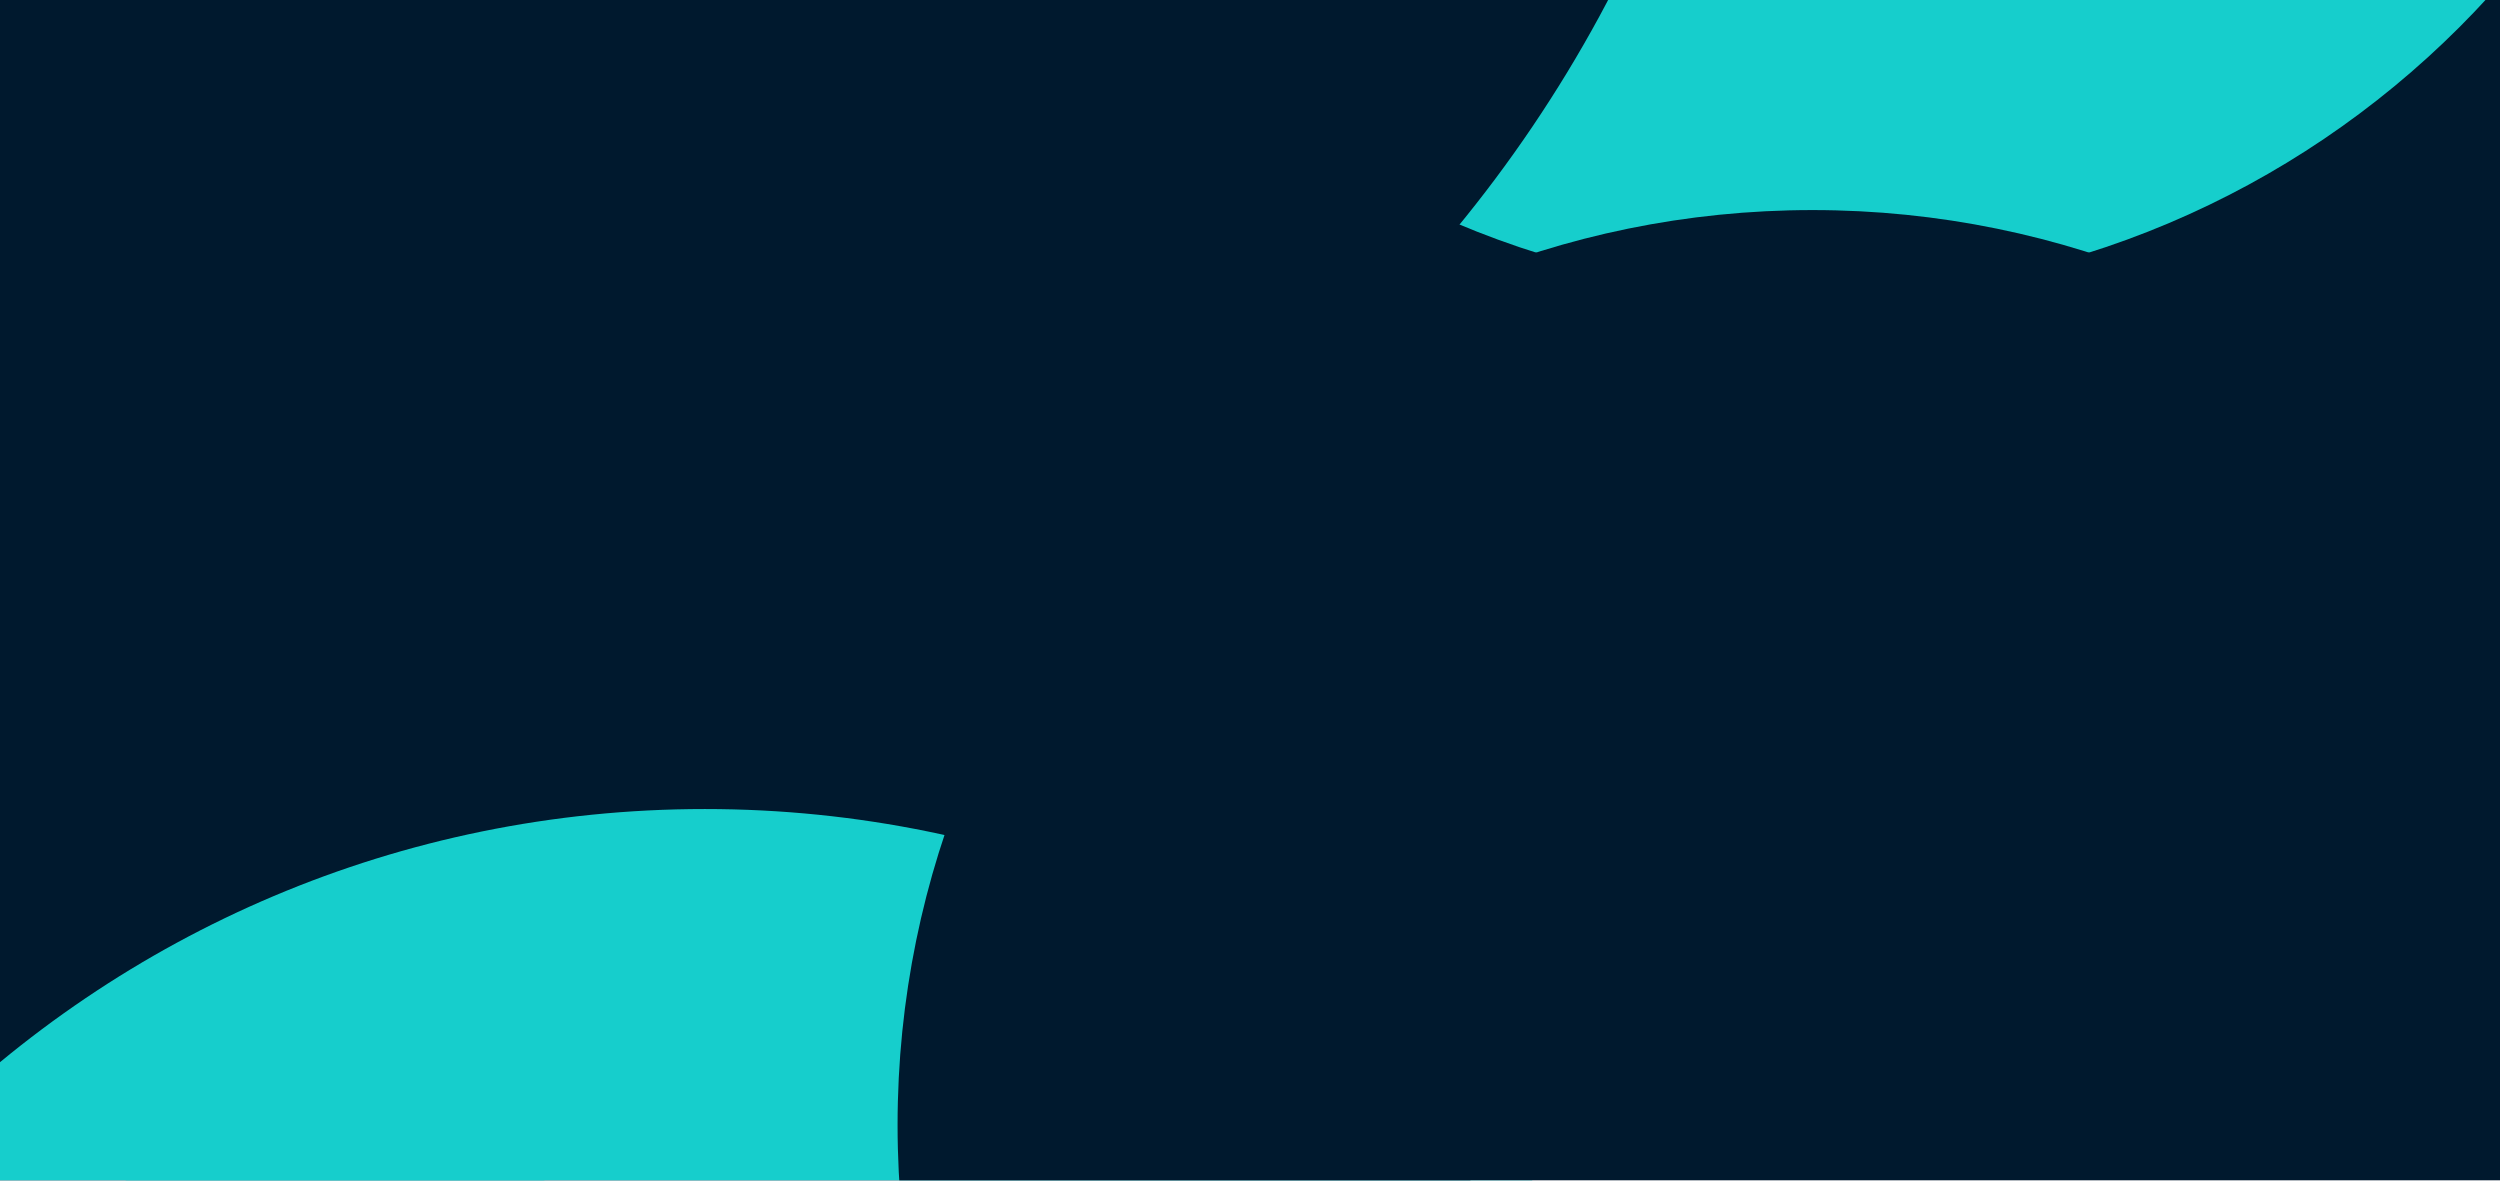 <svg width="1440" height="680" viewBox="0 0 1440 680" fill="none" xmlns="http://www.w3.org/2000/svg">
<g clip-path="url(#clip0)">
<path d="M1440 -680H0V7381H1440V-680Z" fill="white"/>
<g filter="url(#filter0_f)">
<path d="M1092 564C1435.52 564 1714 285.521 1714 -58C1714 -401.521 1435.52 -680 1092 -680C748.479 -680 470 -401.521 470 -58C470 285.521 748.479 564 1092 564Z" fill="#00192E"/>
</g>
<g filter="url(#filter1_f)">
<path d="M249 1130C592.521 1130 871 851.521 871 508C871 164.479 592.521 -114 249 -114C-94.521 -114 -373 164.479 -373 508C-373 851.521 -94.521 1130 249 1130Z" fill="#00192E"/>
</g>
<g filter="url(#filter2_f)">
<path d="M1044 170C1335.05 170 1571 -65.946 1571 -357C1571 -648.054 1335.05 -884 1044 -884C752.946 -884 517 -648.054 517 -357C517 -65.946 752.946 170 1044 170Z" fill="#16CECC"/>
</g>
<g filter="url(#filter3_f)">
<path d="M193 1720C484.054 1720 720 1484.05 720 1193C720 901.946 484.054 666 193 666C-98.054 666 -334 901.946 -334 1193C-334 1484.05 -98.054 1720 193 1720Z" fill="#16CECC"/>
</g>
<g filter="url(#filter4_f)">
</g>
<g filter="url(#filter5_f)">
</g>
<g filter="url(#filter6_f)">
<path d="M406 1742C758.358 1742 1044 1456.36 1044 1104C1044 751.642 758.358 466 406 466C53.642 466 -232 751.642 -232 1104C-232 1456.36 53.642 1742 406 1742Z" fill="#16CECC"/>
</g>
<g filter="url(#filter7_f)">
<path d="M1044 1175C1335.05 1175 1571 939.054 1571 648C1571 356.946 1335.05 121 1044 121C752.946 121 517 356.946 517 648C517 939.054 752.946 1175 1044 1175Z" fill="#00192E"/>
</g>
<g filter="url(#filter8_f)">
<path d="M245 412C669.707 412 1014 67.707 1014 -357C1014 -781.707 669.707 -1126 245 -1126C-179.707 -1126 -524 -781.707 -524 -357C-524 67.707 -179.707 412 245 412Z" fill="#00192E"/>
</g>
<g filter="url(#filter9_f)">
</g>
</g>
<defs>
<filter id="filter0_f" x="-330" y="-1480" width="2844" height="2844" filterUnits="userSpaceOnUse" color-interpolation-filters="sRGB">
<feFlood flood-opacity="0" result="BackgroundImageFix"/>
<feBlend mode="normal" in="SourceGraphic" in2="BackgroundImageFix" result="shape"/>
<feGaussianBlur stdDeviation="400" result="effect1_foregroundBlur"/>
</filter>
<filter id="filter1_f" x="-1173" y="-914" width="2844" height="2844" filterUnits="userSpaceOnUse" color-interpolation-filters="sRGB">
<feFlood flood-opacity="0" result="BackgroundImageFix"/>
<feBlend mode="normal" in="SourceGraphic" in2="BackgroundImageFix" result="shape"/>
<feGaussianBlur stdDeviation="400" result="effect1_foregroundBlur"/>
</filter>
<filter id="filter2_f" x="-383" y="-1784" width="2854" height="2854" filterUnits="userSpaceOnUse" color-interpolation-filters="sRGB">
<feFlood flood-opacity="0" result="BackgroundImageFix"/>
<feBlend mode="normal" in="SourceGraphic" in2="BackgroundImageFix" result="shape"/>
<feGaussianBlur stdDeviation="450" result="effect1_foregroundBlur"/>
</filter>
<filter id="filter3_f" x="-1234" y="-234" width="2854" height="2854" filterUnits="userSpaceOnUse" color-interpolation-filters="sRGB">
<feFlood flood-opacity="0" result="BackgroundImageFix"/>
<feBlend mode="normal" in="SourceGraphic" in2="BackgroundImageFix" result="shape"/>
<feGaussianBlur stdDeviation="450" result="effect1_foregroundBlur"/>
</filter>
<filter id="filter4_f" x="-674" y="-103" width="3202" height="3202" filterUnits="userSpaceOnUse" color-interpolation-filters="sRGB">
<feFlood flood-opacity="0" result="BackgroundImageFix"/>
<feBlend mode="normal" in="SourceGraphic" in2="BackgroundImageFix" result="shape"/>
<feGaussianBlur stdDeviation="450" result="effect1_foregroundBlur"/>
</filter>
<filter id="filter5_f" x="-324" y="430" width="3215" height="3215" filterUnits="userSpaceOnUse" color-interpolation-filters="sRGB">
<feFlood flood-opacity="0" result="BackgroundImageFix"/>
<feBlend mode="normal" in="SourceGraphic" in2="BackgroundImageFix" result="shape"/>
<feGaussianBlur stdDeviation="450" result="effect1_foregroundBlur"/>
</filter>
<filter id="filter6_f" x="-1132" y="-434" width="3076" height="3076" filterUnits="userSpaceOnUse" color-interpolation-filters="sRGB">
<feFlood flood-opacity="0" result="BackgroundImageFix"/>
<feBlend mode="normal" in="SourceGraphic" in2="BackgroundImageFix" result="shape"/>
<feGaussianBlur stdDeviation="450" result="effect1_foregroundBlur"/>
</filter>
<filter id="filter7_f" x="-383" y="-779" width="2854" height="2854" filterUnits="userSpaceOnUse" color-interpolation-filters="sRGB">
<feFlood flood-opacity="0" result="BackgroundImageFix"/>
<feBlend mode="normal" in="SourceGraphic" in2="BackgroundImageFix" result="shape"/>
<feGaussianBlur stdDeviation="450" result="effect1_foregroundBlur"/>
</filter>
<filter id="filter8_f" x="-1324" y="-1926" width="3138" height="3138" filterUnits="userSpaceOnUse" color-interpolation-filters="sRGB">
<feFlood flood-opacity="0" result="BackgroundImageFix"/>
<feBlend mode="normal" in="SourceGraphic" in2="BackgroundImageFix" result="shape"/>
<feGaussianBlur stdDeviation="400" result="effect1_foregroundBlur"/>
</filter>
<filter id="filter9_f" x="-3" y="612" width="2331" height="2331" filterUnits="userSpaceOnUse" color-interpolation-filters="sRGB">
<feFlood flood-opacity="0" result="BackgroundImageFix"/>
<feBlend mode="normal" in="SourceGraphic" in2="BackgroundImageFix" result="shape"/>
<feGaussianBlur stdDeviation="350" result="effect1_foregroundBlur"/>
</filter>
<clipPath id="clip0">
<rect width="1440" height="680" fill="white"/>
</clipPath>
</defs>
</svg>

